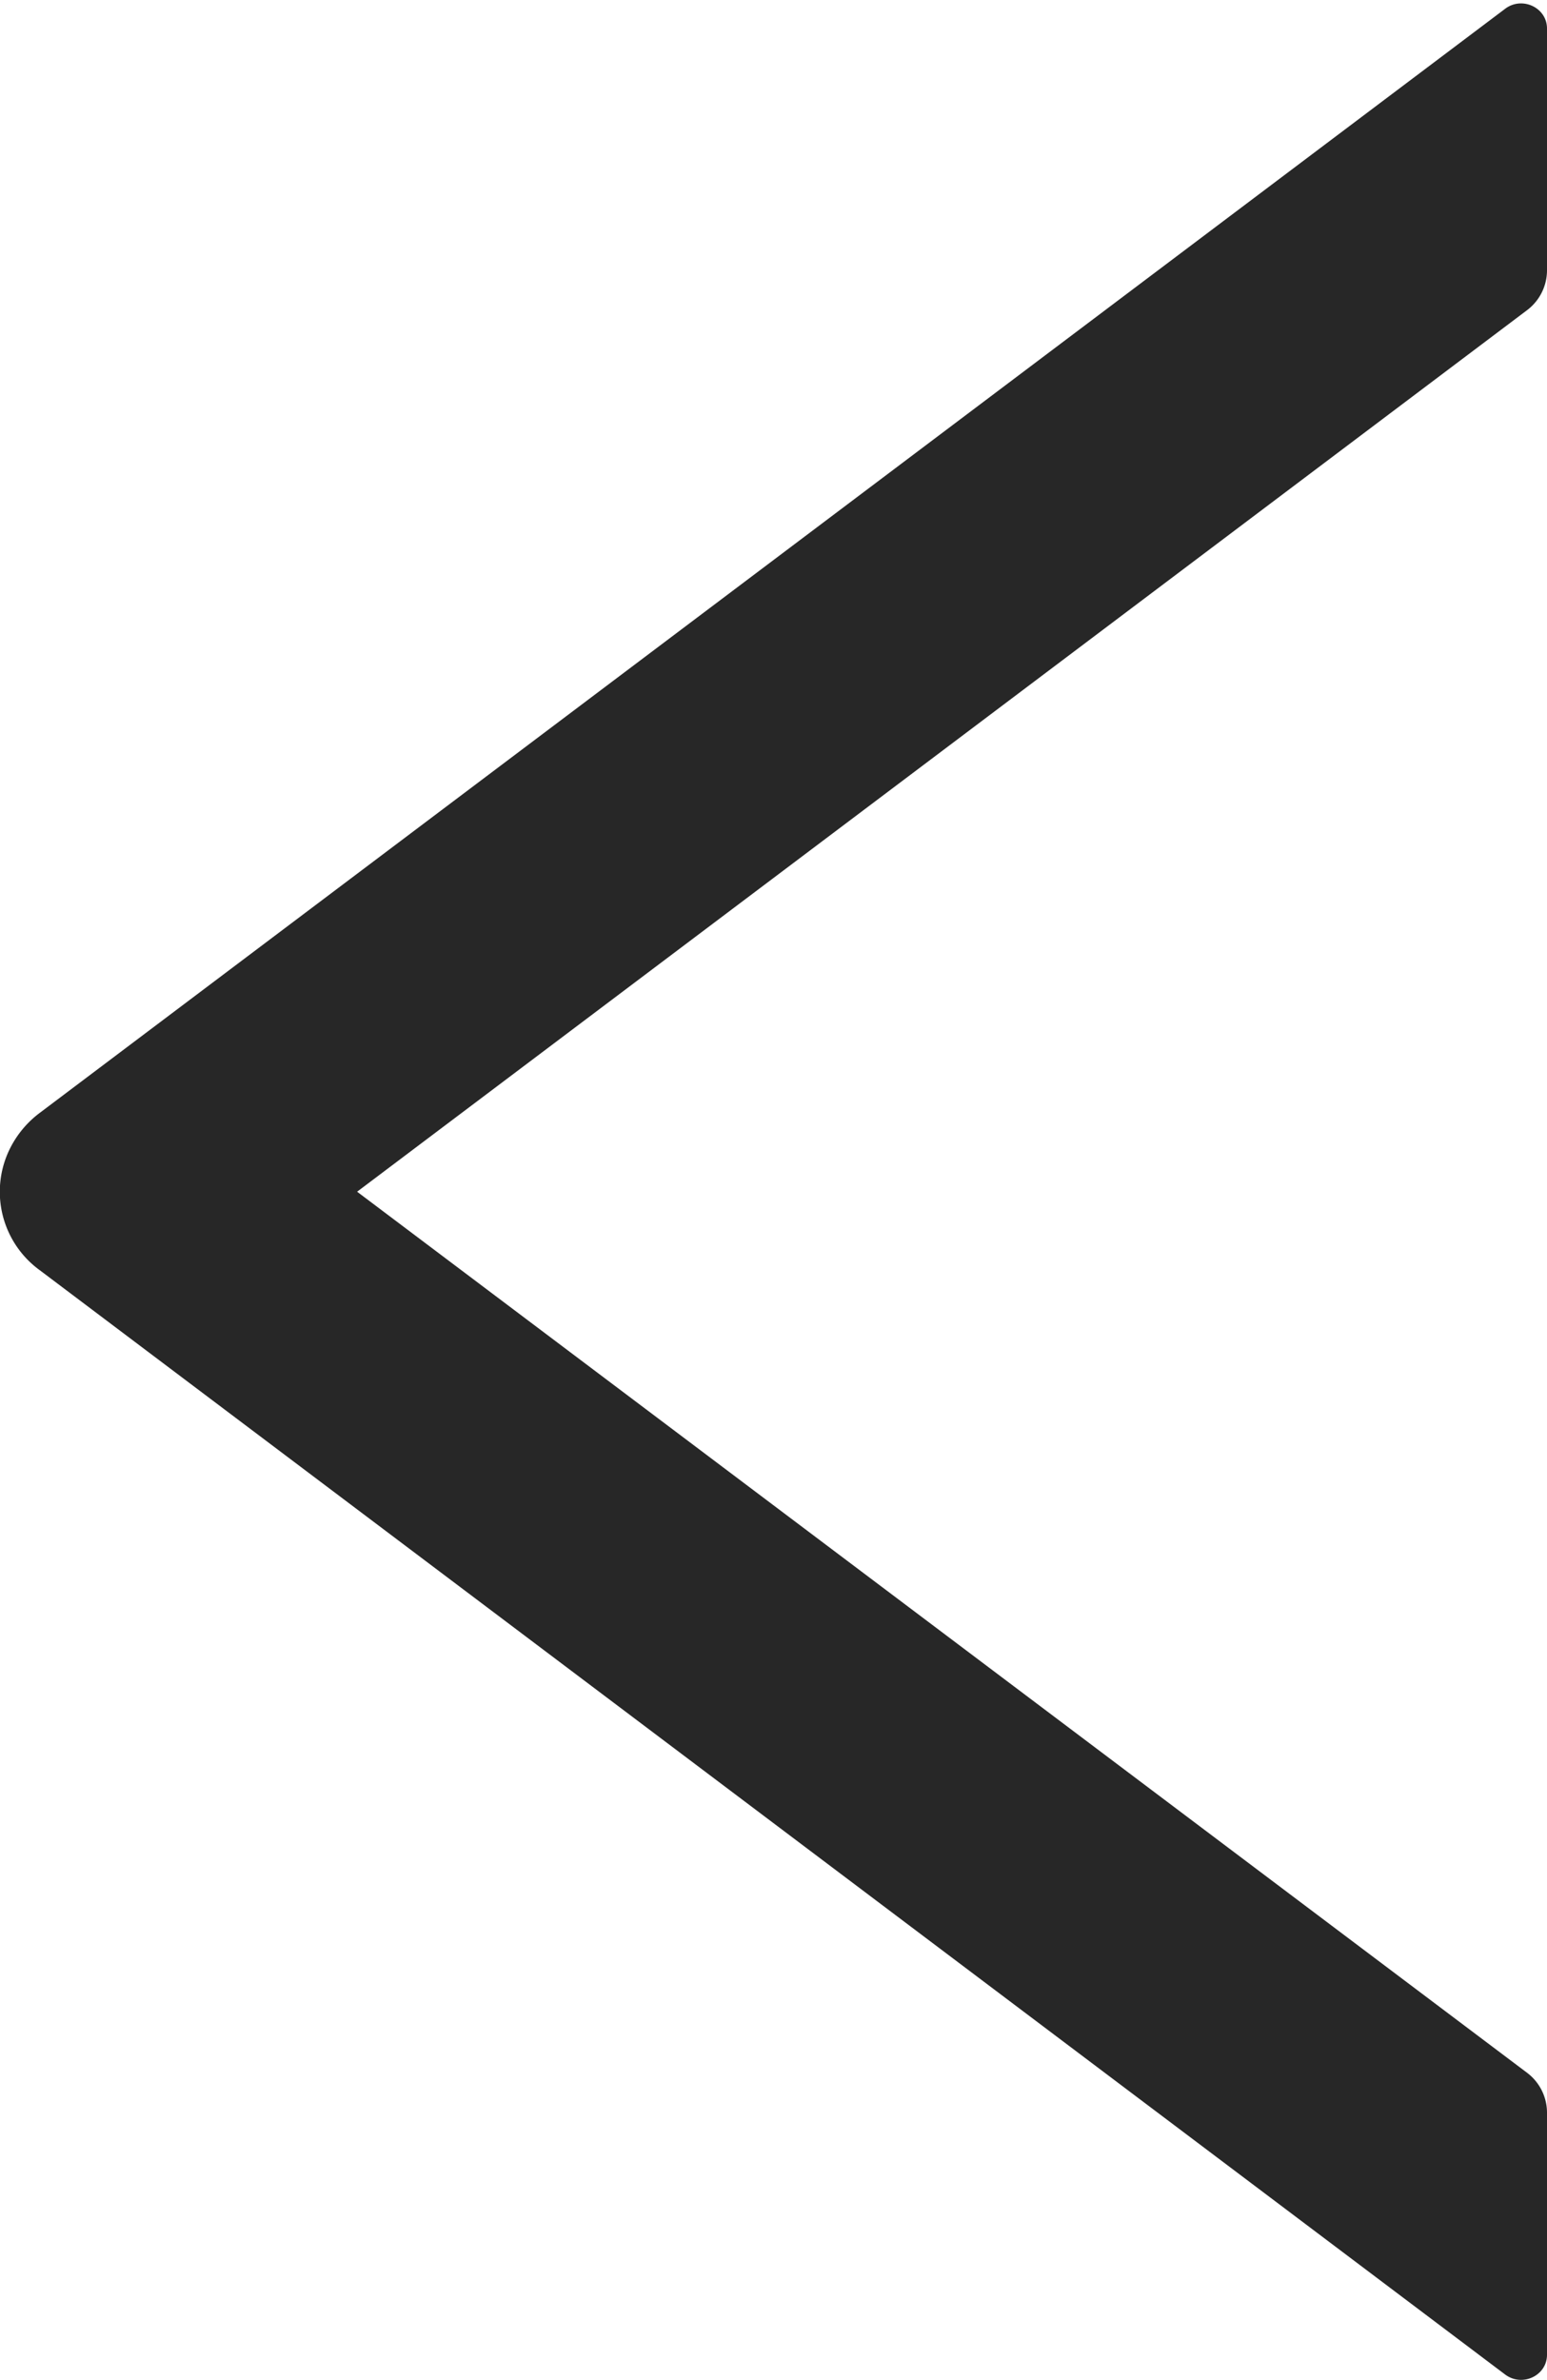 <svg width="13" height="20" fill="none" xmlns="http://www.w3.org/2000/svg"><g clip-path="url(#clip0_584_1613)"><path d="M13 2.275V.24c0-.177-.21-.274-.352-.166L.336 9.35a.846.846 0 00-.248.293.815.815 0 00.248 1.032l12.312 9.278c.144.108.352.01.352-.166V17.75a.42.42 0 00-.167-.332l-9.832-7.404 9.832-7.408A.42.42 0 0013 2.275z" fill="#272727"/></g><defs><clipPath id="clip0_584_1613"><path fill="#fff" d="M0 0h13v20H0z"/></clipPath></defs></svg>
